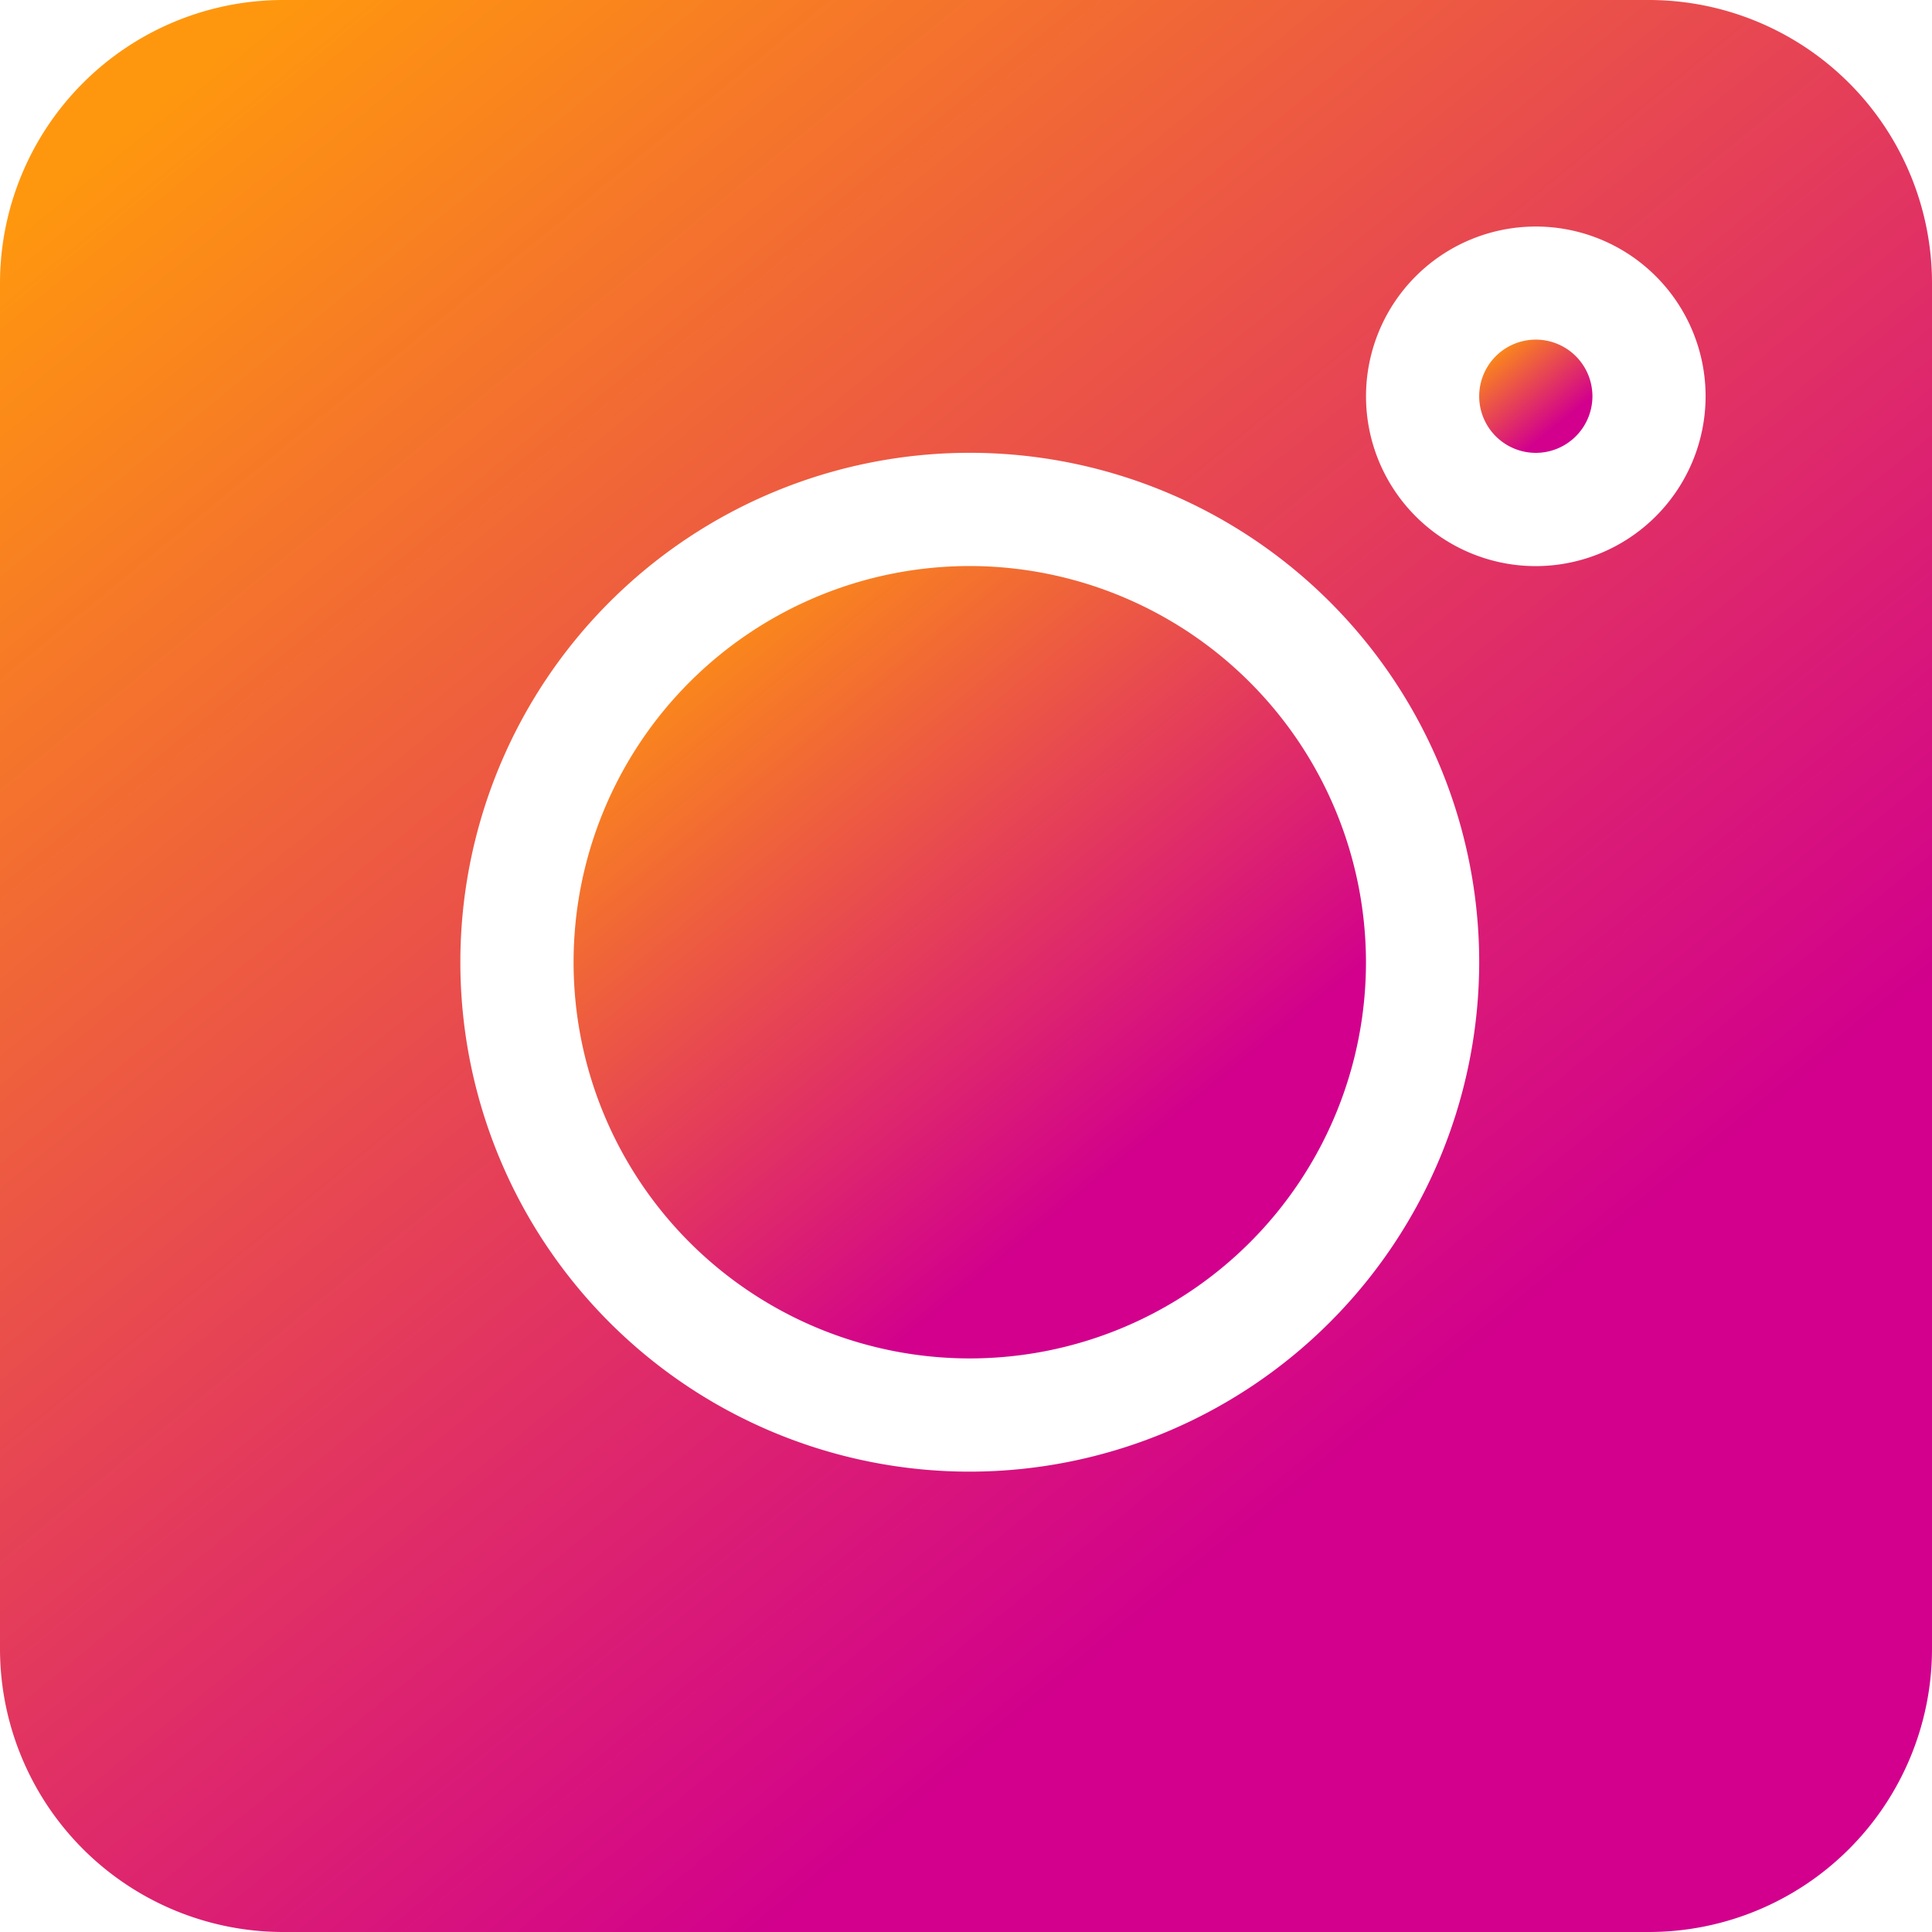 <svg xmlns="http://www.w3.org/2000/svg" xmlns:xlink="http://www.w3.org/1999/xlink" width="43" height="43" viewBox="0 0 43 43"><defs><style>.a{fill:url(#a);}</style><linearGradient id="a" x1="0.153" x2="0.74" y2="0.718" gradientUnits="objectBoundingBox"><stop offset="0" stop-color="#ff970e"/><stop offset="1" stop-color="#d2008d"/></linearGradient></defs><path class="a" d="M36.7,0H6.3A6.306,6.306,0,0,0,0,6.3V36.7A6.306,6.306,0,0,0,6.3,43H36.7A6.306,6.306,0,0,0,43,36.7V6.3A6.306,6.306,0,0,0,36.7,0ZM21.584,32.754A11.338,11.338,0,1,1,32.922,21.416,11.35,11.35,0,0,1,21.584,32.754ZM34.182,12.6a3.779,3.779,0,1,1,3.779-3.779A3.784,3.784,0,0,1,34.182,12.6Zm0,0"/><path class="a" d="M393.26,90a1.26,1.26,0,1,0,1.26,1.26A1.26,1.26,0,0,0,393.26,90Zm0,0" transform="translate(-359.078 -82.441)"/><path class="a" d="M160.818,150a8.818,8.818,0,1,0,8.818,8.818A8.829,8.829,0,0,0,160.818,150Zm0,0" transform="translate(-139.234 -137.402)"/></svg>